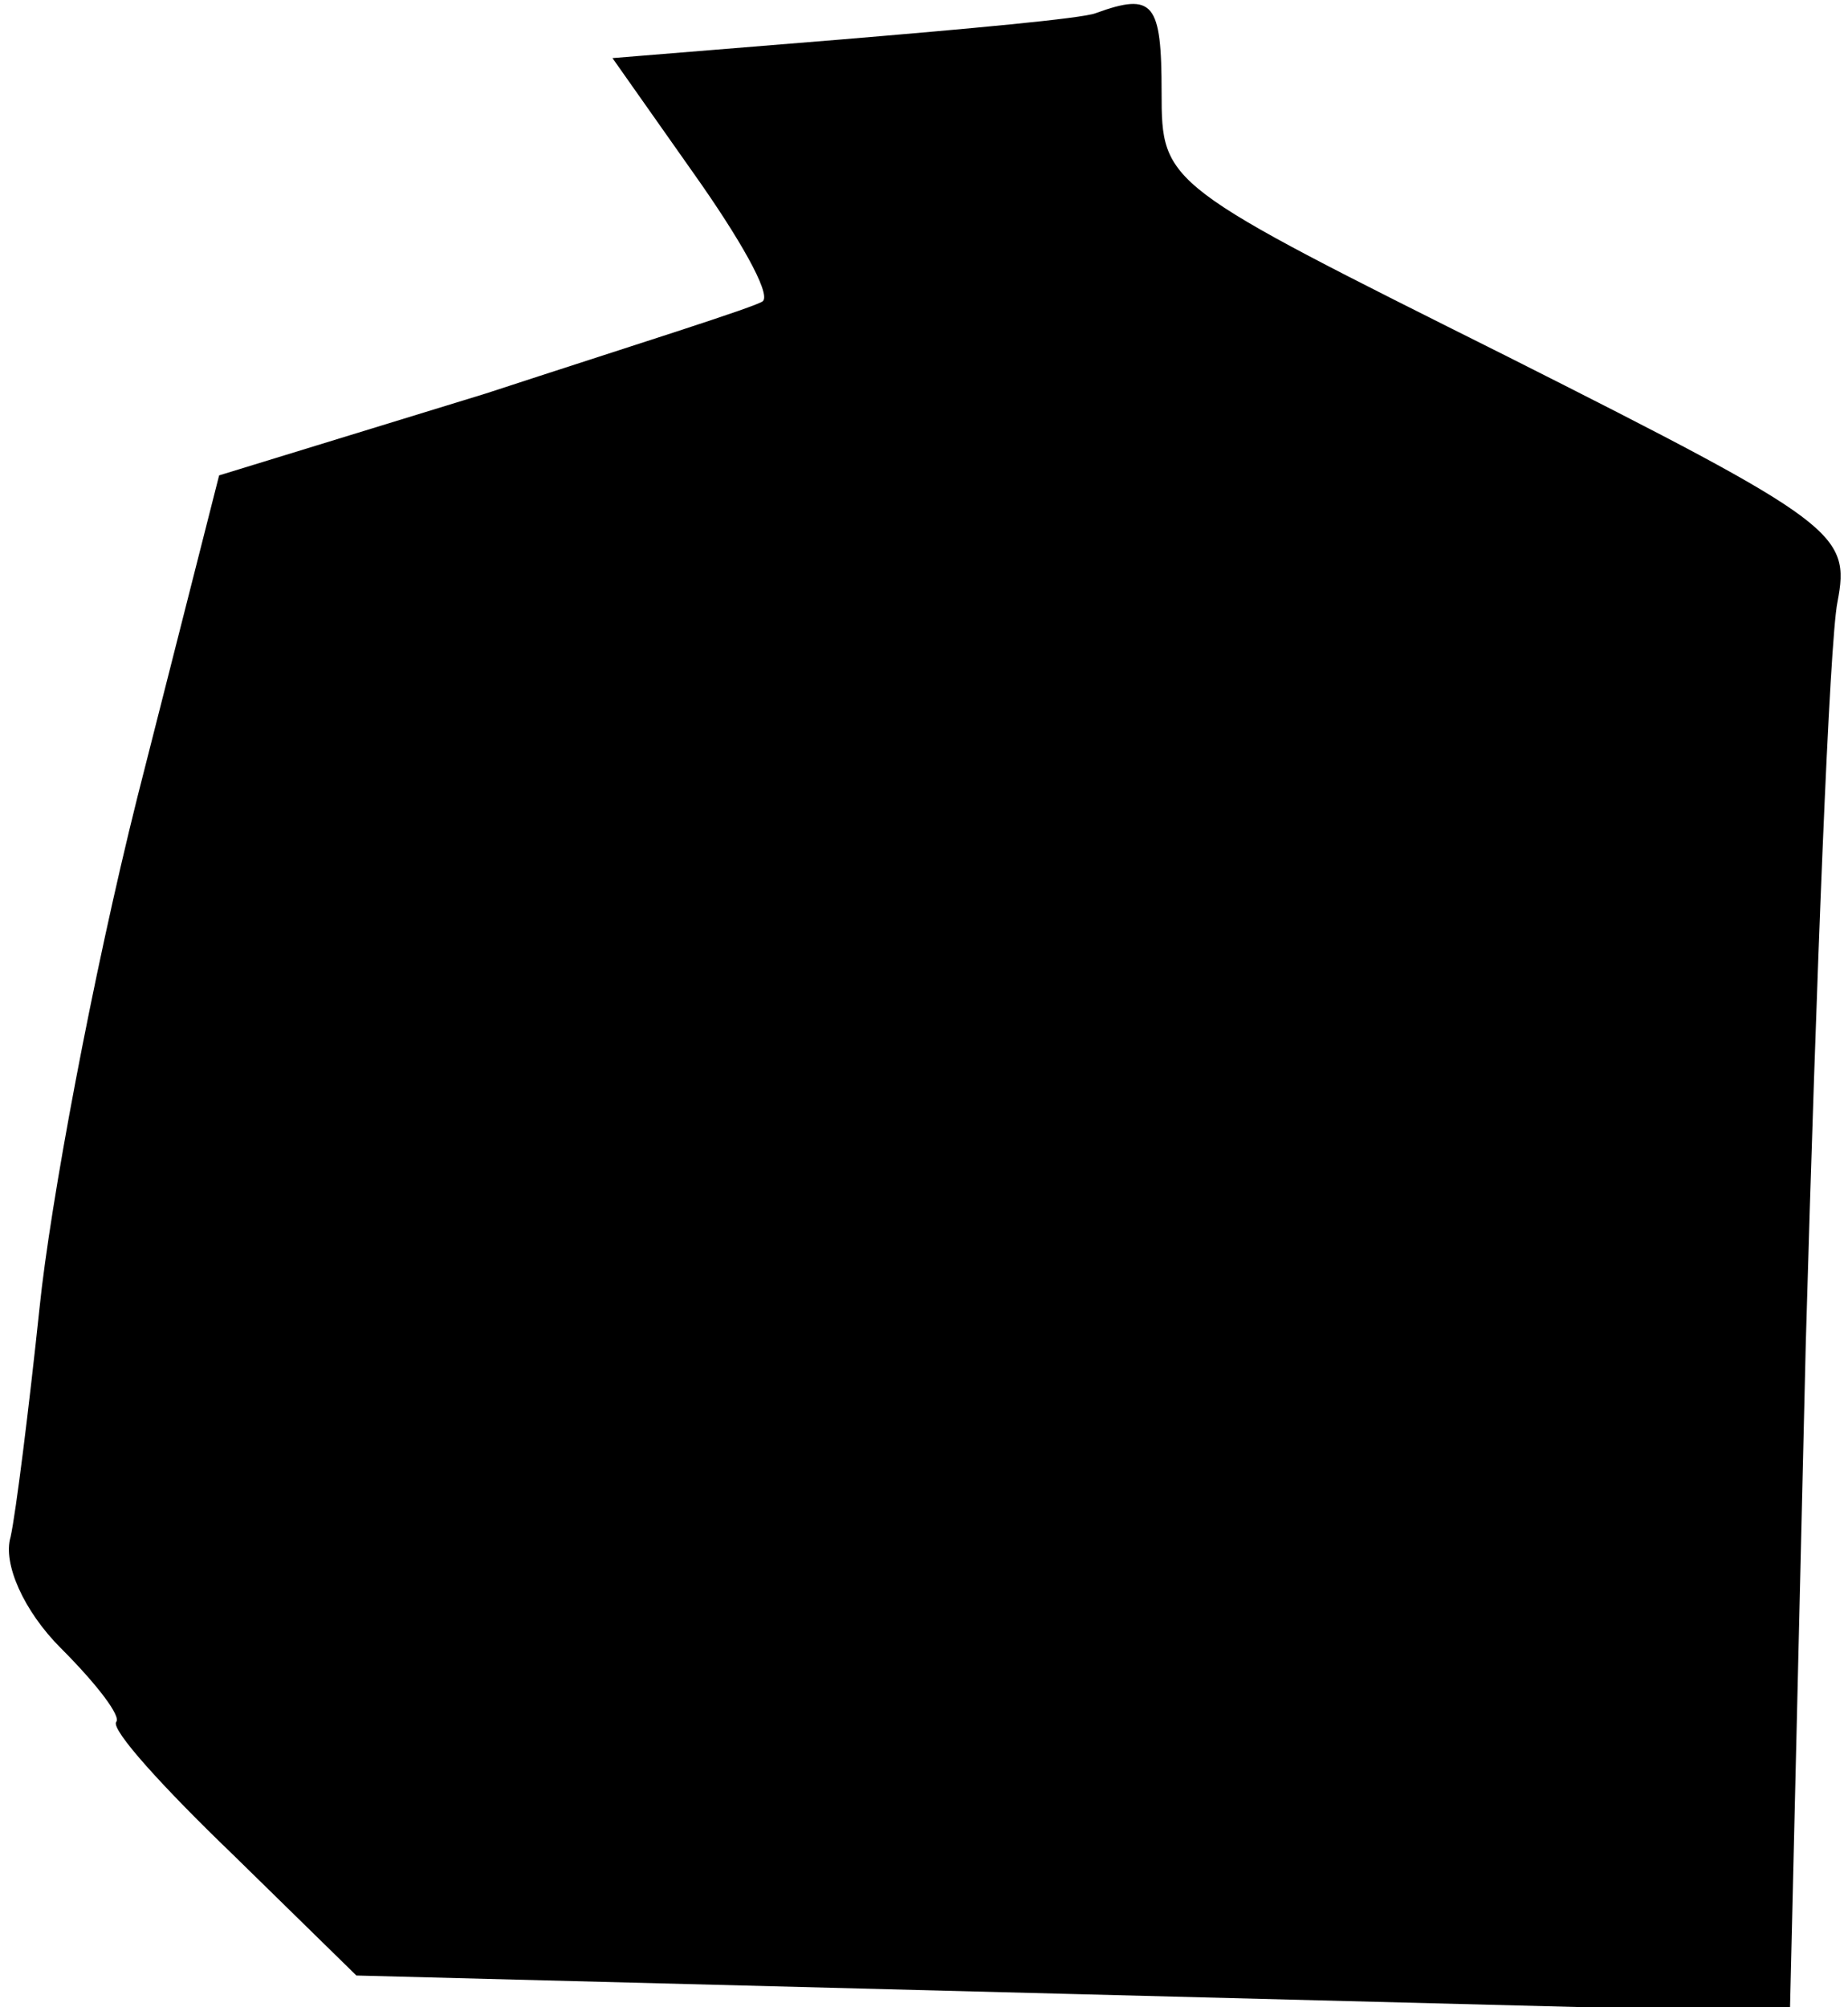 <?xml version="1.0" standalone="no"?>
<!DOCTYPE svg PUBLIC "-//W3C//DTD SVG 20010904//EN"
 "http://www.w3.org/TR/2001/REC-SVG-20010904/DTD/svg10.dtd">
<svg version="1.0" xmlns="http://www.w3.org/2000/svg"
 width="70pt" height="76pt" viewBox="0 0 70 76"
 preserveAspectRatio="xMidYMid meet">
<g transform="translate(0,76) scale(0.1,-0.1)"
fill="#000000" stroke="none">
<path fill="#000000" stroke="none" d="M415 755 c-5 -2 -49 -6 -97 -10 l-86
-7 31 -44 c17 -24 29 -45 26 -48 -2 -2 -50 -17 -105 -35 l-101 -31 -31 -122
c-17 -68 -33 -154 -37 -193 -4 -38 -9 -78 -11 -87 -3 -10 5 -28 19 -42 14 -14
23 -26 21 -28 -2 -3 18 -25 44 -50 l47 -46 271 -7 272 -7 6 253 c4 140 9 266
12 281 5 26 0 30 -125 93 -130 65 -131 65 -131 100 0 34 -3 38 -25 30z"/>
</g>
</svg>
